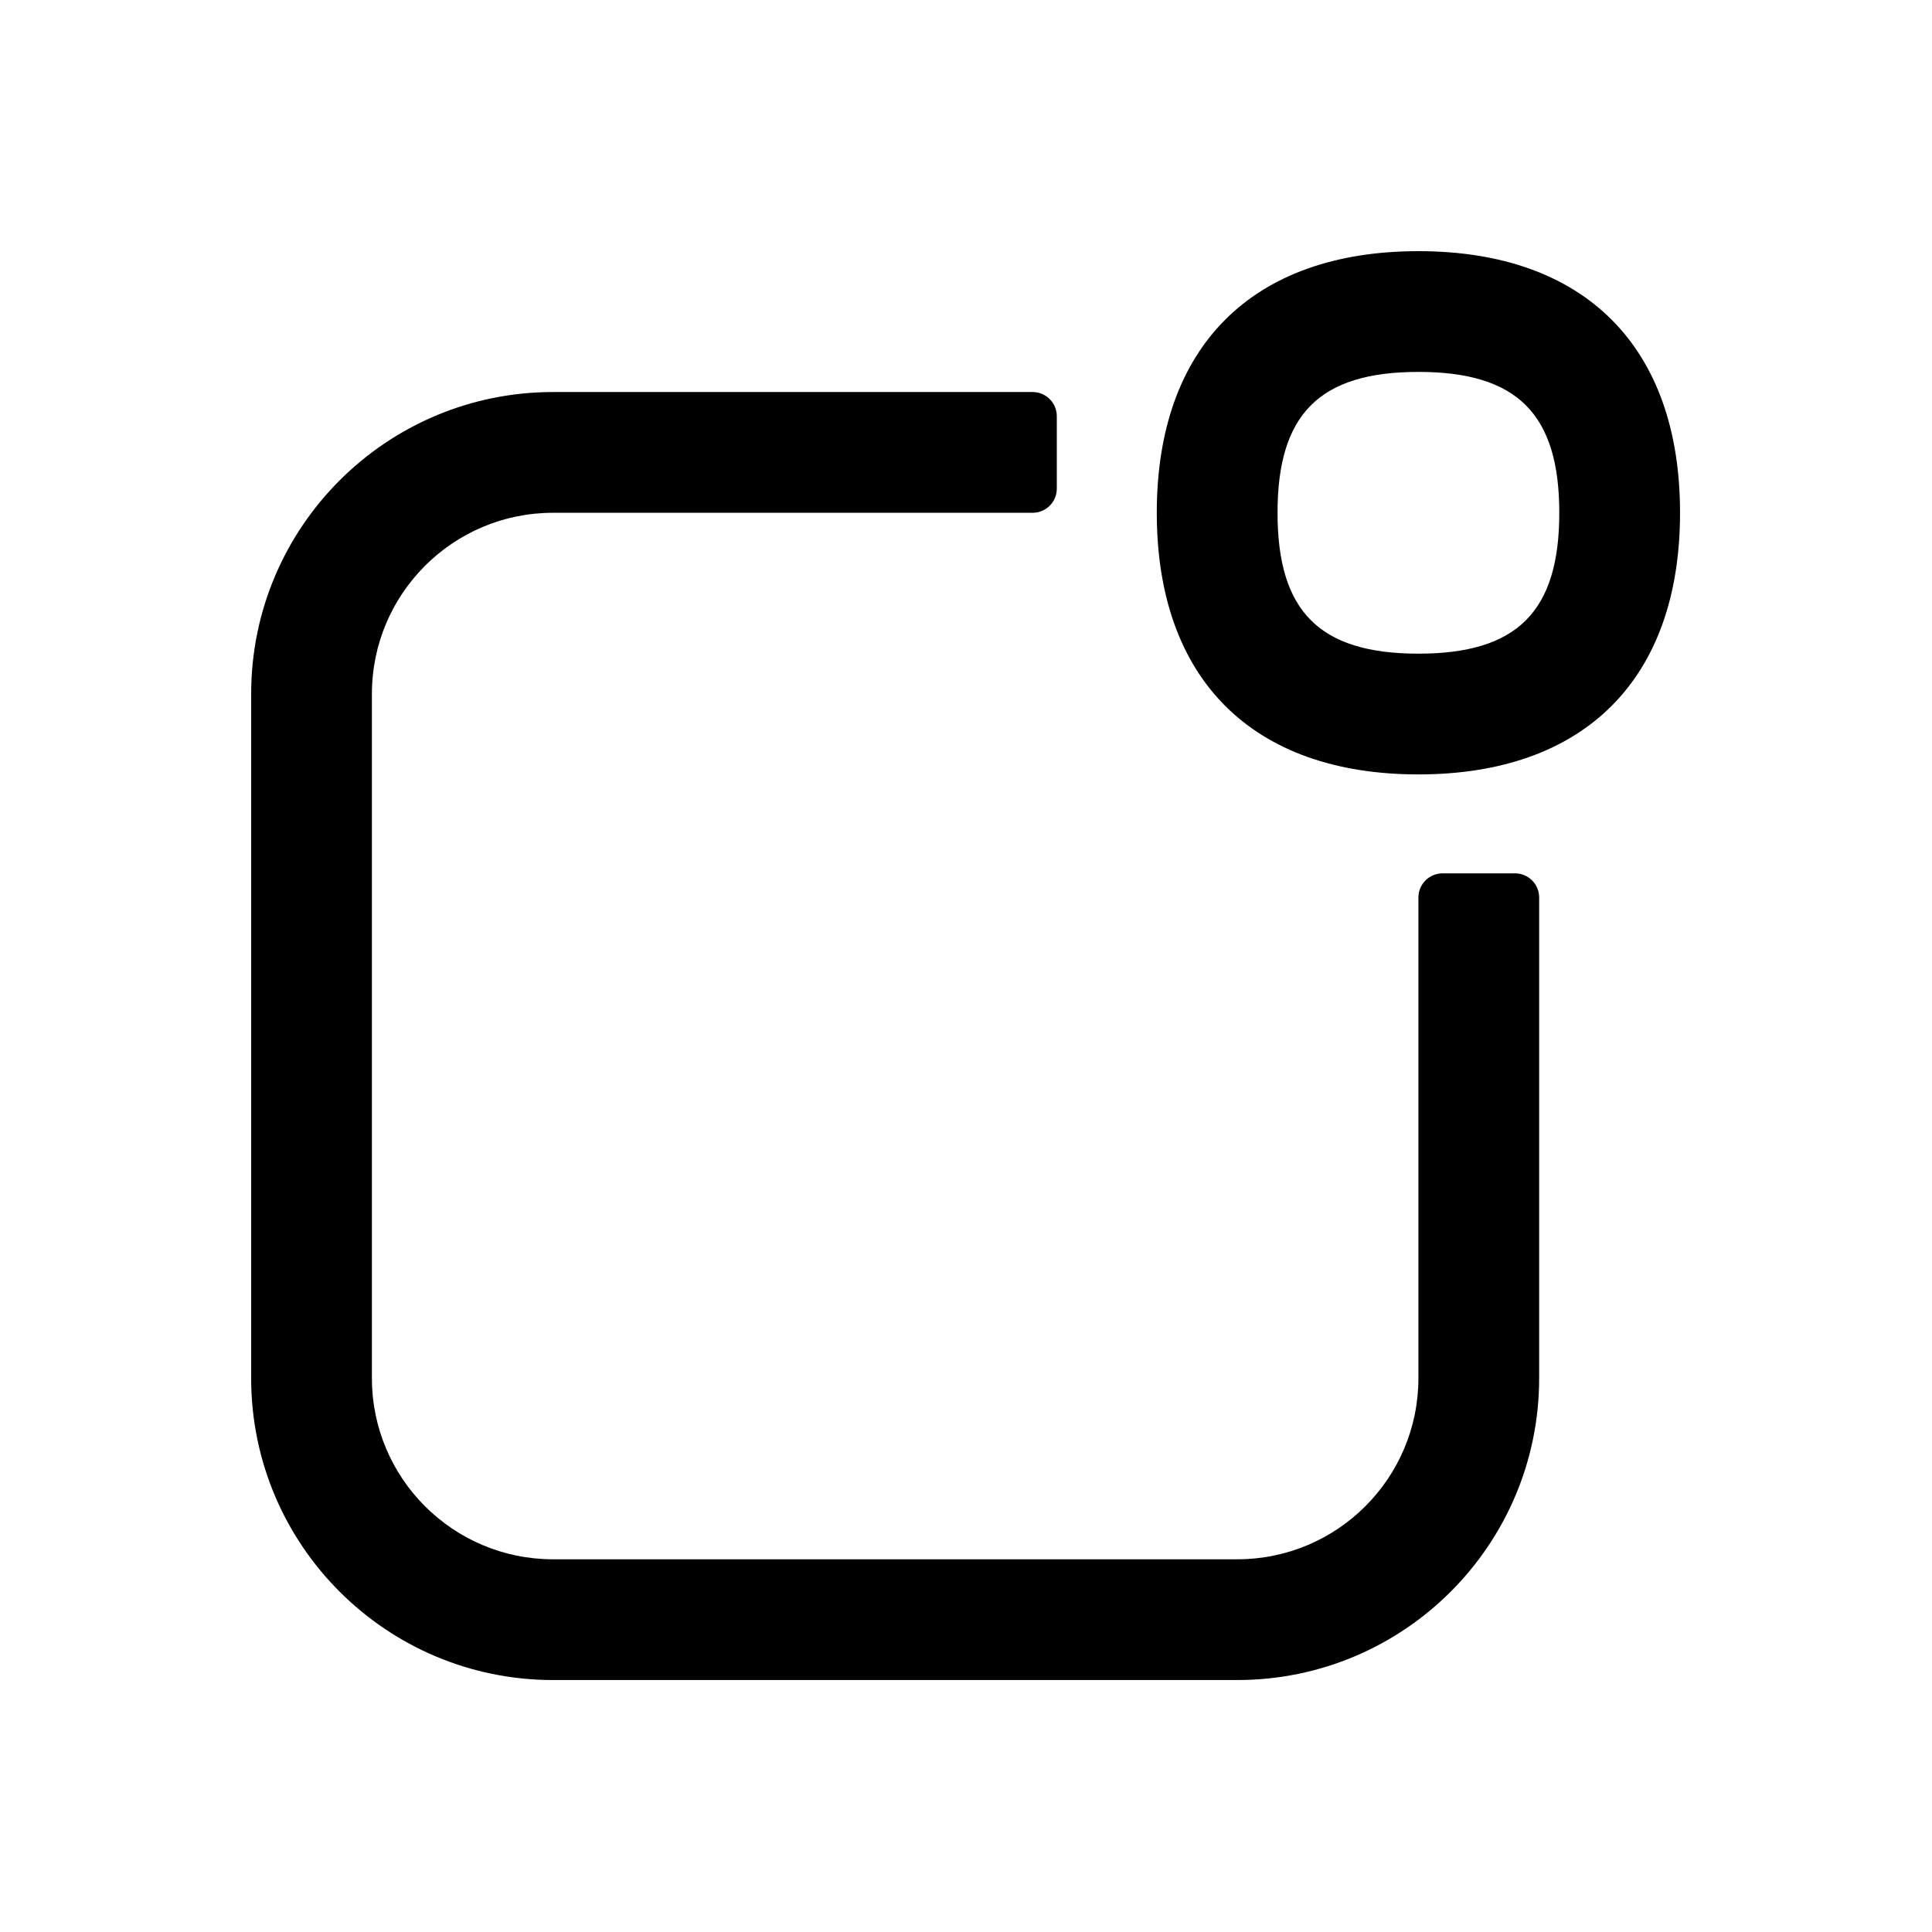 <svg xmlns="http://www.w3.org/2000/svg" width="24" height="24" viewBox="0 0 24 24">
    <path d="M12.828 4.87c.165 0 .3.134.3.3v.9c0 .166-.135.3-.3.3H6.87c-1.242 0-2.25 1.007-2.25 2.25v8.5c0 1.243 1.008 2.25 2.25 2.25h8.5c1.242 0 2.25-1.007 2.25-2.25v-5.972c0-.165.135-.299.3-.299h.9c.165 0 .3.134.3.299v5.972c0 2.071-1.679 3.75-3.75 3.75h-8.5c-2.071 0-3.75-1.679-3.75-3.75v-8.5c0-2.071 1.679-3.75 3.75-3.75h5.958zm4.792-1.75c2.065 0 3.25 1.185 3.25 3.25s-1.185 3.25-3.25 3.25-3.25-1.185-3.25-3.25 1.185-3.25 3.25-3.25zm0 1.5c-1.227 0-1.75.523-1.75 1.75 0 1.227.523 1.75 1.75 1.75 1.227 0 1.75-.523 1.75-1.75 0-1.227-.523-1.75-1.75-1.75z"/>
</svg>
